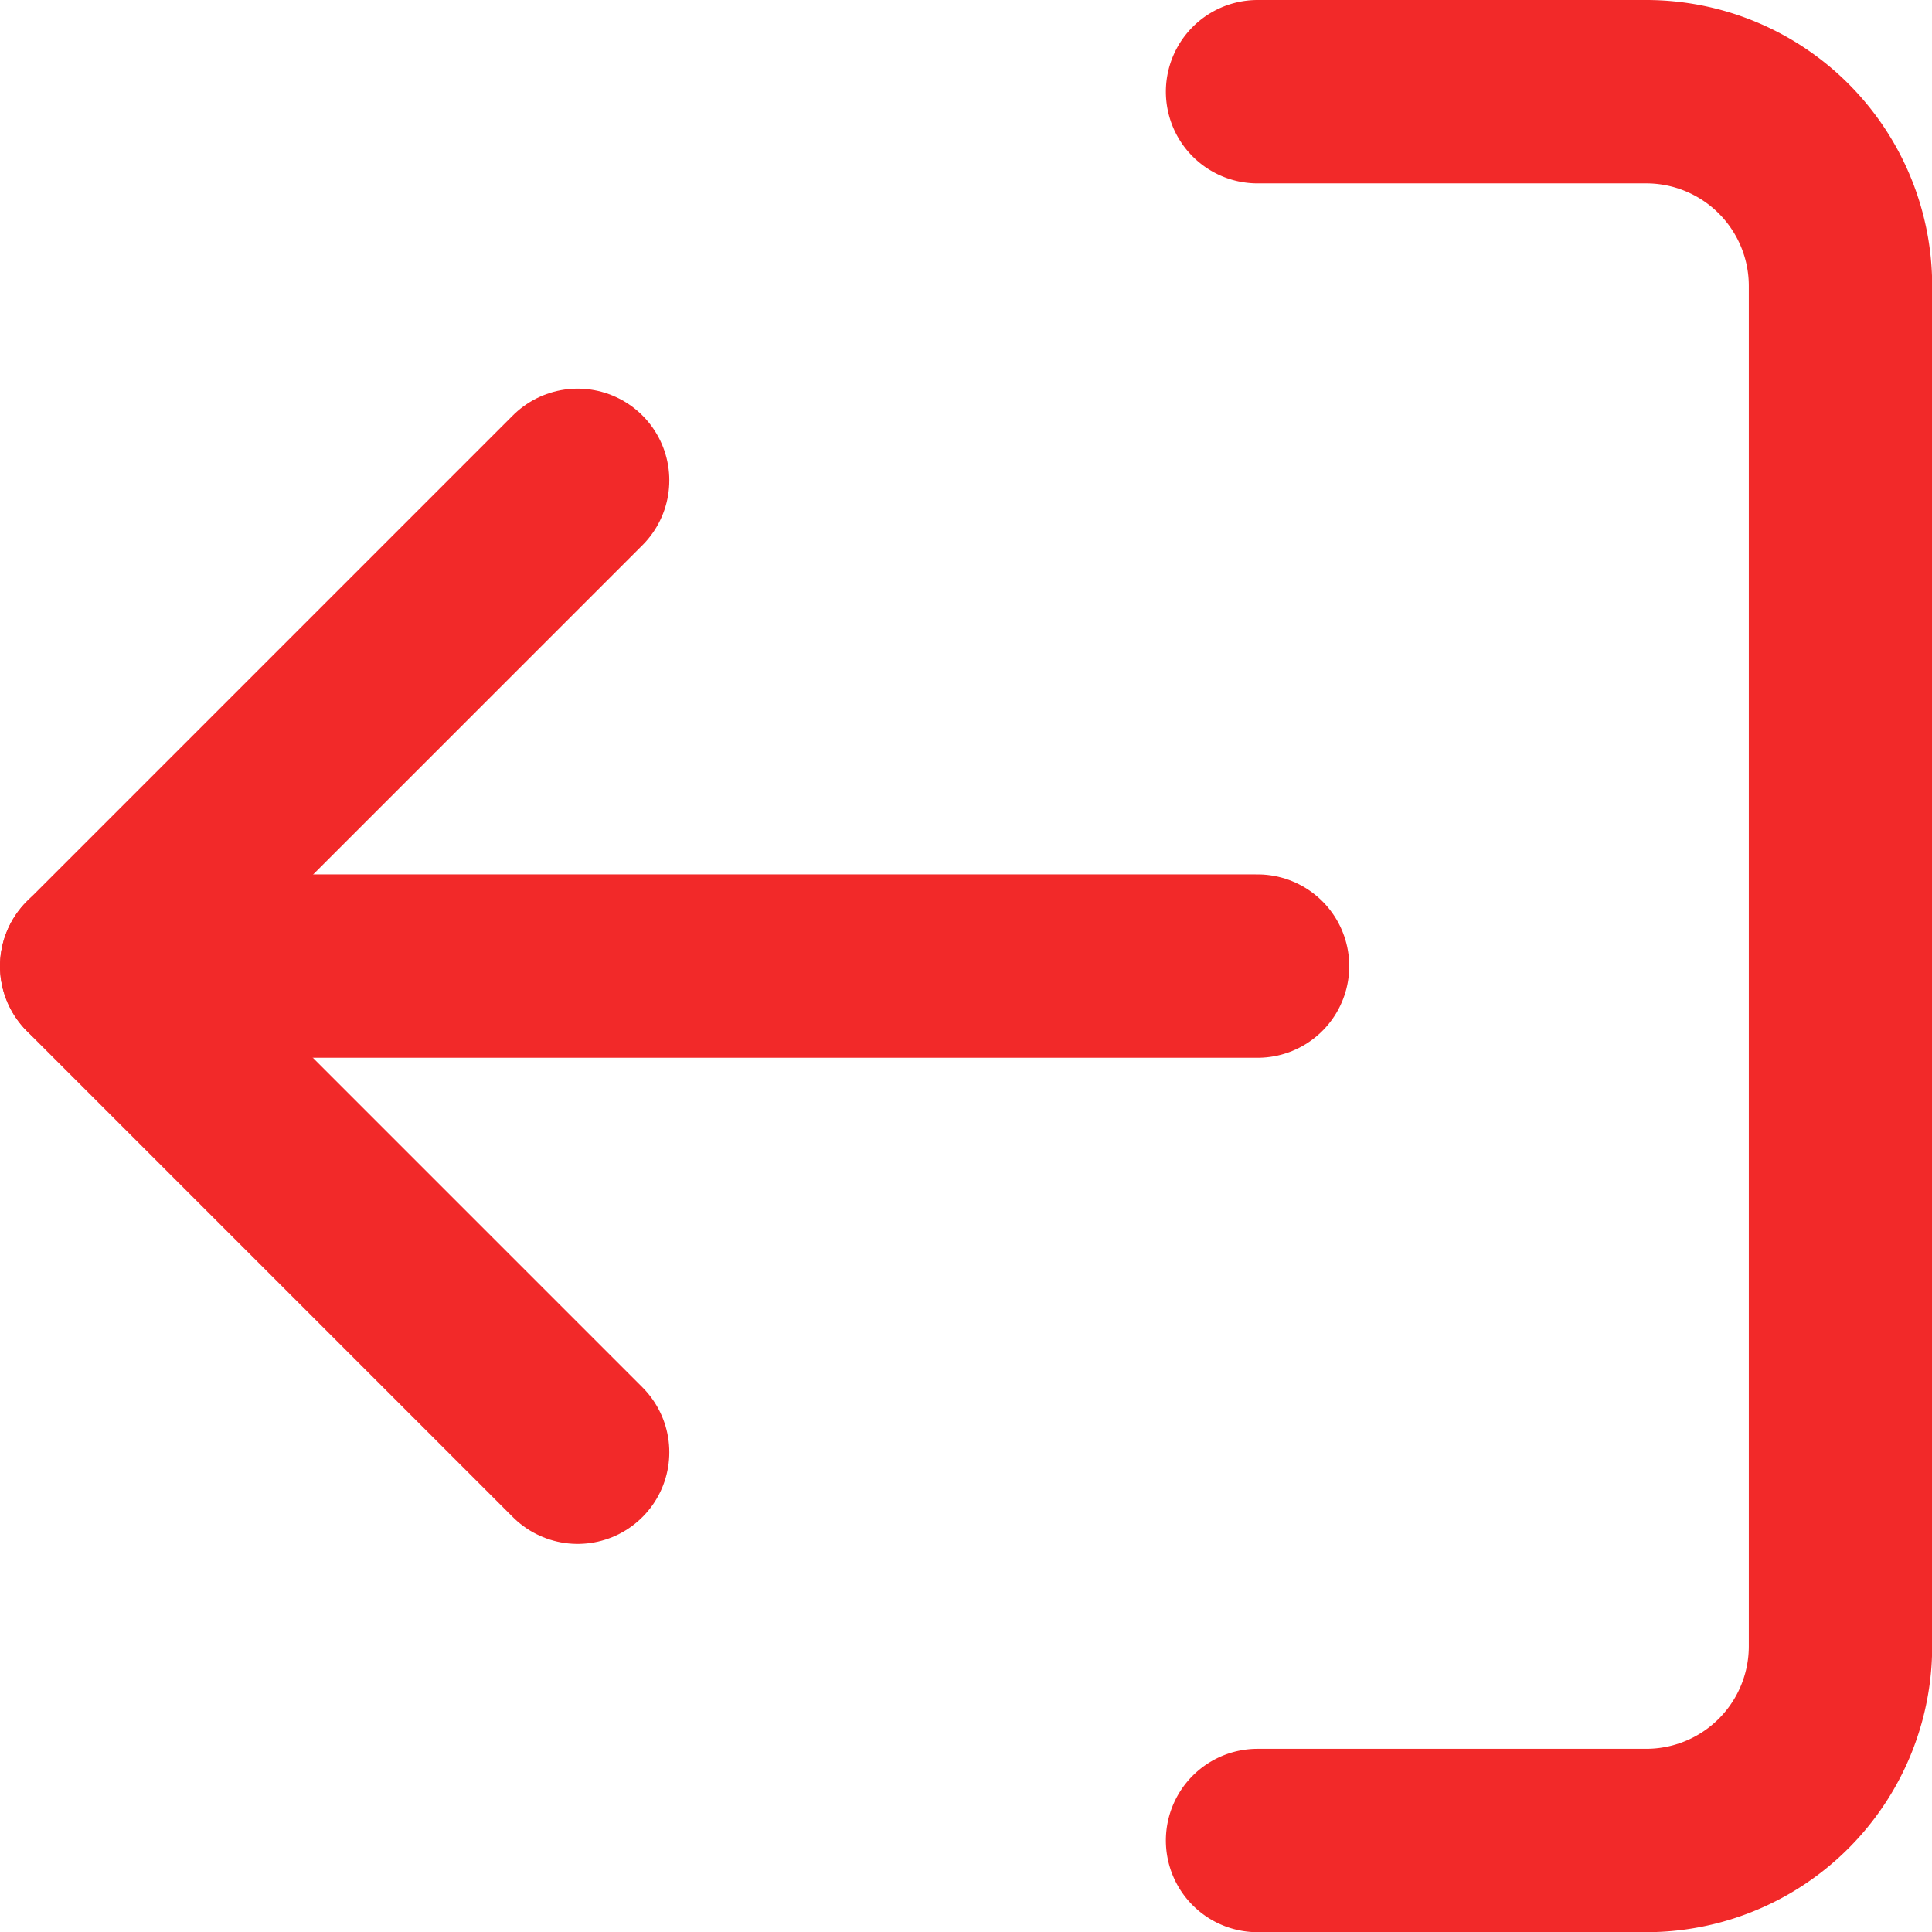 <svg xmlns="http://www.w3.org/2000/svg" width="21.072" height="21.073" viewBox="0 0 21.072 21.073">
  <g id="Icon_feather-log-out" data-name="Icon feather-log-out" transform="translate(1 1)">
    <path id="Path_54903" data-name="Path 54903" d="M4.5,23.574H8.739a2.119,2.119,0,0,0,2.119-2.119V6.619A2.119,2.119,0,0,0,8.739,4.5H4.5" transform="translate(8.216 -4.5)" fill="none" stroke="#f22929" stroke-linecap="round" stroke-linejoin="round" stroke-width="2"/>
    <path id="Path_54904" data-name="Path 54904" d="M29.3,21.1,24,15.8l5.3-5.3" transform="translate(-24 -6.261)" fill="none" stroke="#f22929" stroke-linecap="round" stroke-linejoin="round" stroke-width="2"/>
    <path id="Path_54905" data-name="Path 54905" d="M13.5,18H26.216" transform="translate(-13.5 -8.463)" fill="none" stroke="#f22929" stroke-linecap="round" stroke-linejoin="round" stroke-width="2"/>
  </g>
</svg>
